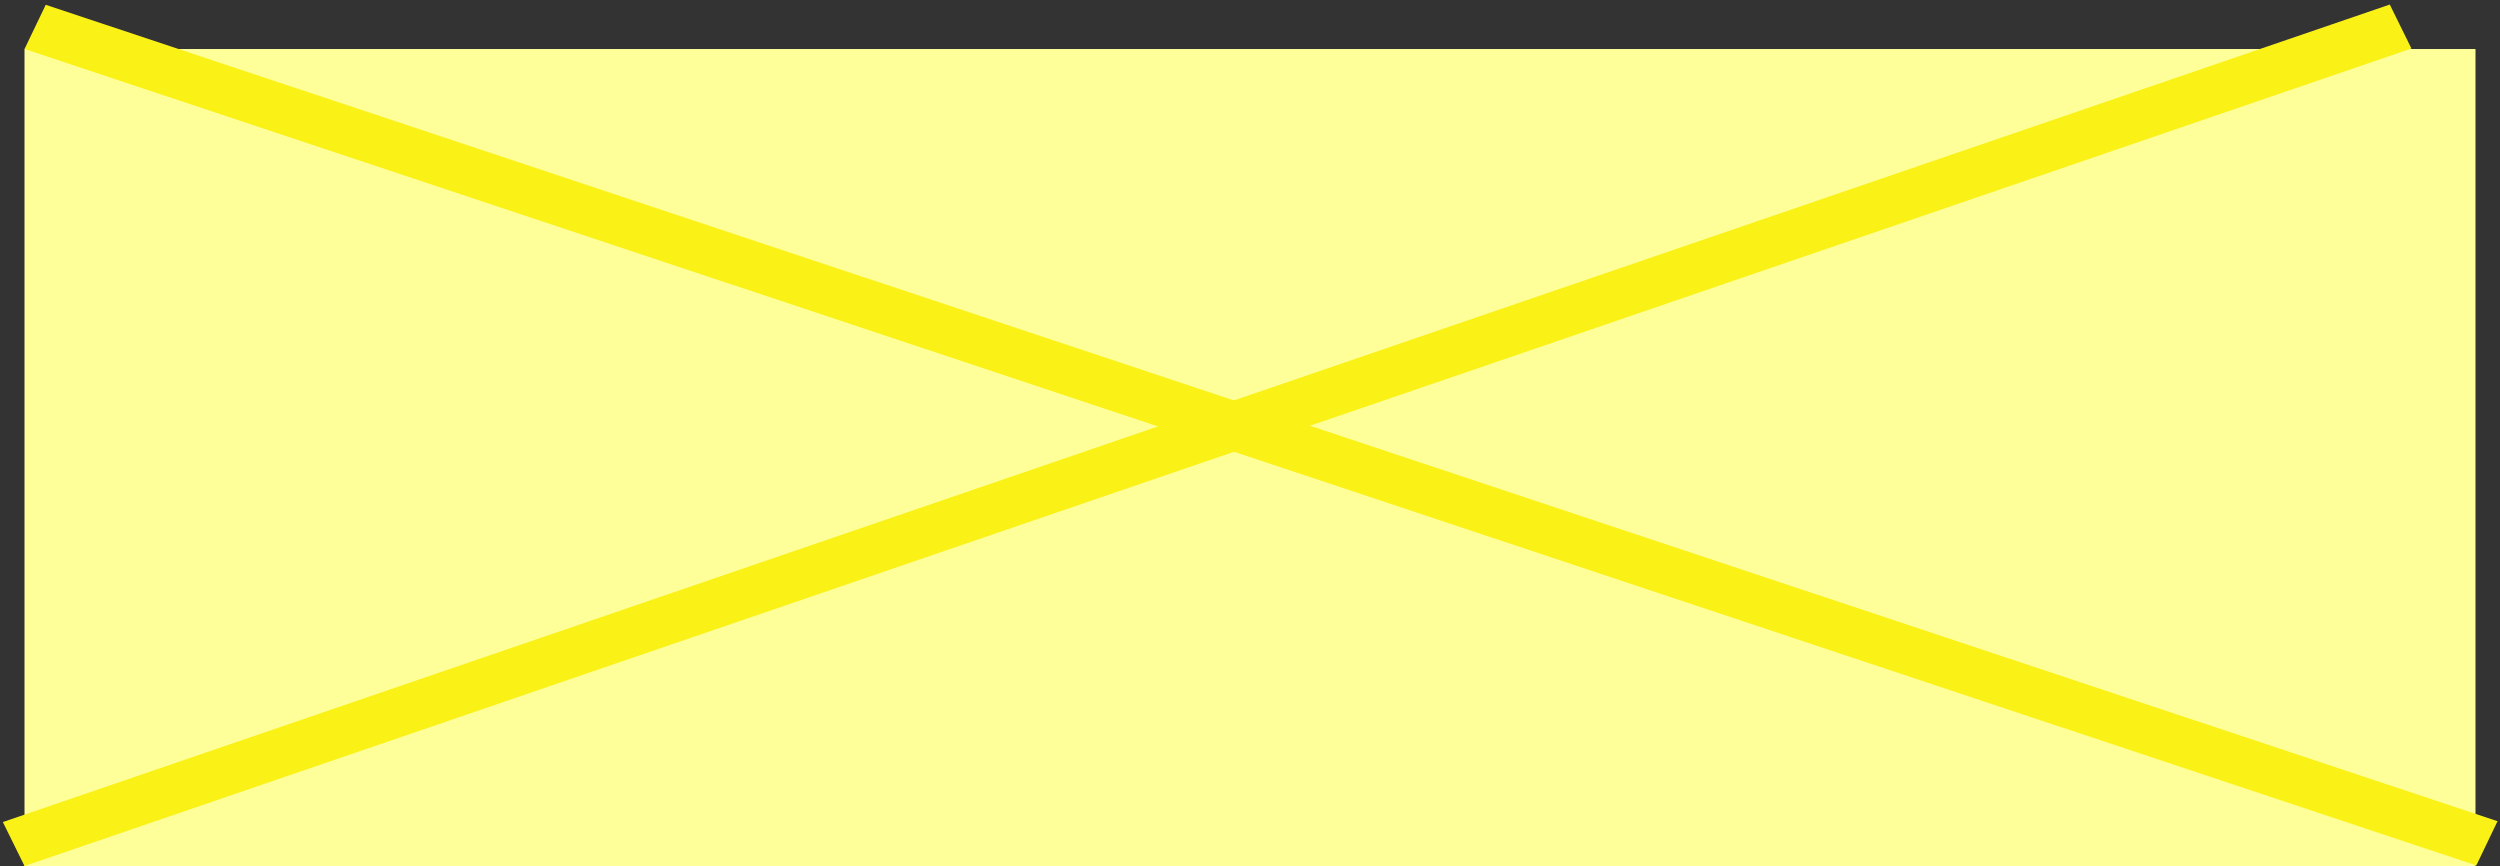 <svg width="306" height="106" viewBox="0 0 306 106" fill="none" xmlns="http://www.w3.org/2000/svg">
<rect x="0" y="0" width="306" height="106" fill="#333333" stroke="none"/>
<rect x="3" y="6" width="300" height="100" fill="#FFFF99"/>
<line y1="-3" x2="316.228" y2="-3" transform="matrix(0.949 0.316 -0.433 0.902 3 6)" stroke="#FAF117" stroke-width="6"/>
<line y1="-3" x2="308.838" y2="-3" transform="matrix(0.946 -0.324 0.442 0.897 3 106)" stroke="#FAF117" stroke-width="6"/>
</svg>
